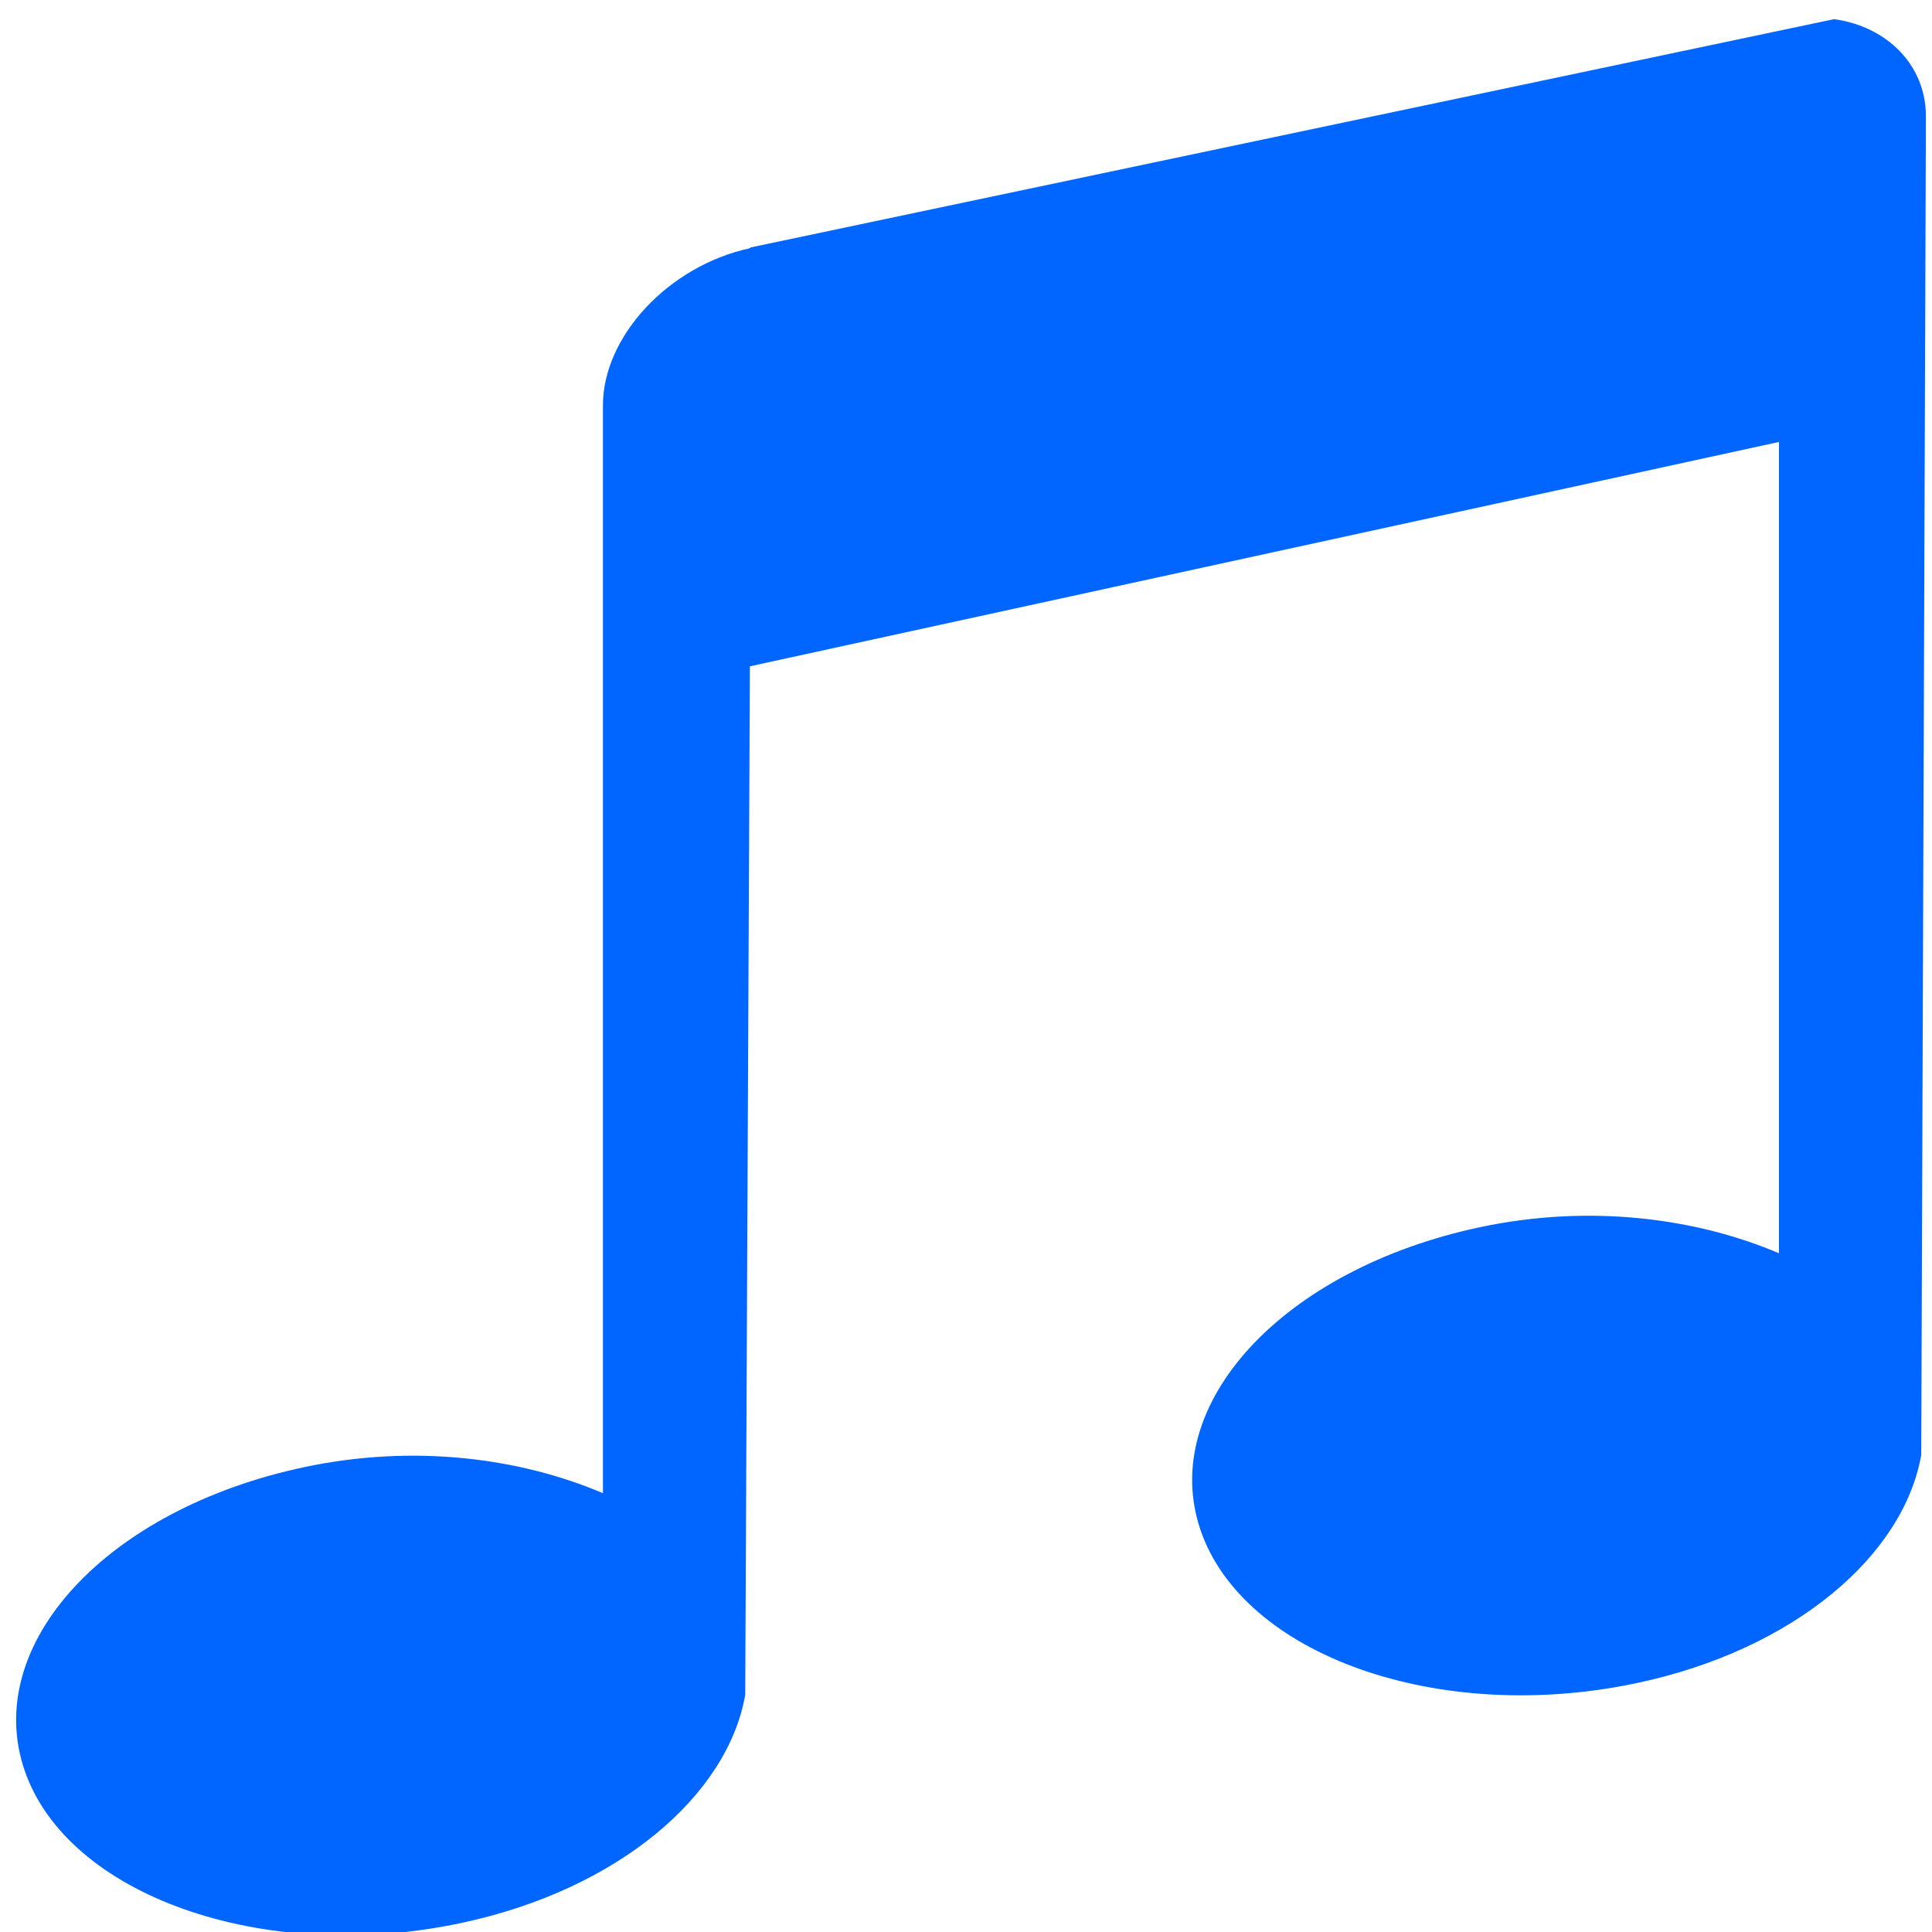 <?xml version="1.0" encoding="UTF-8" standalone="no"?>
<svg
   xmlns:dc="http://purl.org/dc/elements/1.1/"
   xmlns:cc="http://creativecommons.org/ns#"
   xmlns:rdf="http://www.w3.org/1999/02/22-rdf-syntax-ns#"
   xmlns:svg="http://www.w3.org/2000/svg"
   xmlns="http://www.w3.org/2000/svg"
   xmlns:xlink="http://www.w3.org/1999/xlink"
   xmlns:sodipodi="http://sodipodi.sourceforge.net/DTD/sodipodi-0.dtd"
   xmlns:inkscape="http://www.inkscape.org/namespaces/inkscape"
   viewBox="0 0 48 48"
   id="svg2"
   version="1.1"
   inkscape:version="0.91 r13725"
   sodipodi:docname="view-media-playlist.svg">
  <sodipodi:namedview
     pagecolor="#ffffff"
     bordercolor="#666666"
     borderopacity="1"
     objecttolerance="10"
     gridtolerance="10"
     guidetolerance="10"
     inkscape:pageopacity="0"
     inkscape:pageshadow="2"
     inkscape:window-width="1280"
     inkscape:window-height="694"
     id="namedview39"
     showgrid="false"
     inkscape:zoom="4.9166667"
     inkscape:cx="-9.1525424"
     inkscape:cy="24"
     inkscape:window-x="0"
     inkscape:window-y="0"
     inkscape:window-maximized="1"
     inkscape:current-layer="svg2" />
  <defs
     id="defs4">
    <linearGradient
       xlink:href="#4"
       id="3"
       gradientUnits="userSpaceOnUse"
       y1="515.24"
       x2="0"
       y2="545.81"
       gradientTransform="matrix(2.684,0,0,2.684,-1667.939,-2235.125)" />
    <linearGradient
       y2="517.62"
       x2="0"
       y1="545.62"
       gradientUnits="userSpaceOnUse"
       id="linearGradient7">
      <stop
         stop-color="#e3e3e3"
         id="stop9" />
      <stop
         offset="1"
         stop-color="#fcf9f9"
         id="stop11" />
    </linearGradient>
    <linearGradient
       id="4">
      <stop
         stop-color="#00cafe"
         id="stop14" />
      <stop
         offset="1"
         stop-color="#1460f3"
         id="stop16" />
    </linearGradient>
    <linearGradient
       xlink:href="#4"
       y1="546.3"
       x2="0"
       y2="517.3"
       gradientUnits="userSpaceOnUse"
       id="linearGradient18" />
    <linearGradient
       id="2"
       y1="545.62"
       x2="0"
       y2="517.62"
       gradientUnits="userSpaceOnUse">
      <stop
         stop-color="#d3d3d3"
         id="stop21" />
      <stop
         offset="1"
         stop-color="#fcf9f9"
         id="stop23" />
    </linearGradient>
    <linearGradient
       id="0">
      <stop
         stop-color="#333538"
         id="stop26" />
      <stop
         offset="1"
         stop-color="#566069"
         id="stop28" />
    </linearGradient>
    <linearGradient
       xlink:href="#0"
       x1="2.819"
       x2="11.758"
       gradientUnits="userSpaceOnUse"
       id="linearGradient30" />
    <linearGradient
       xlink:href="#0"
       id="1"
       y1="545.22"
       x2="0"
       y2="517.22"
       gradientUnits="userSpaceOnUse" />
  </defs>
  <path
     style="fill:#0066ff;fill-opacity:1"
     inkscape:connector-curvature="0"
     id="path37"
     d="m 18.627,6.168 c -2.022,0.441 -3.647,2.196 -3.647,3.901 l 0,27.029 c -2.051,-0.873 -4.684,-1.227 -7.414,-0.649 -4.926,1.042 -8.013,4.412 -6.959,7.523 1.054,3.111 5.911,4.85 10.834,3.808 3.933,-0.831 6.641,-3.184 7.074,-5.672 l 0.116,-25.554 25.567,-5.574 0,20.157 c -2.051,-0.873 -4.684,-1.227 -7.414,-0.651 -4.926,1.042 -8.013,4.412 -6.959,7.523 1.058,3.111 5.911,4.85 10.834,3.808 3.933,-0.831 6.641,-3.184 7.074,-5.672 l 0.116,-33.254 c 0,-1.278 -0.971,-2.235 -2.282,-2.415 l -26.921,5.672" />
</svg>
